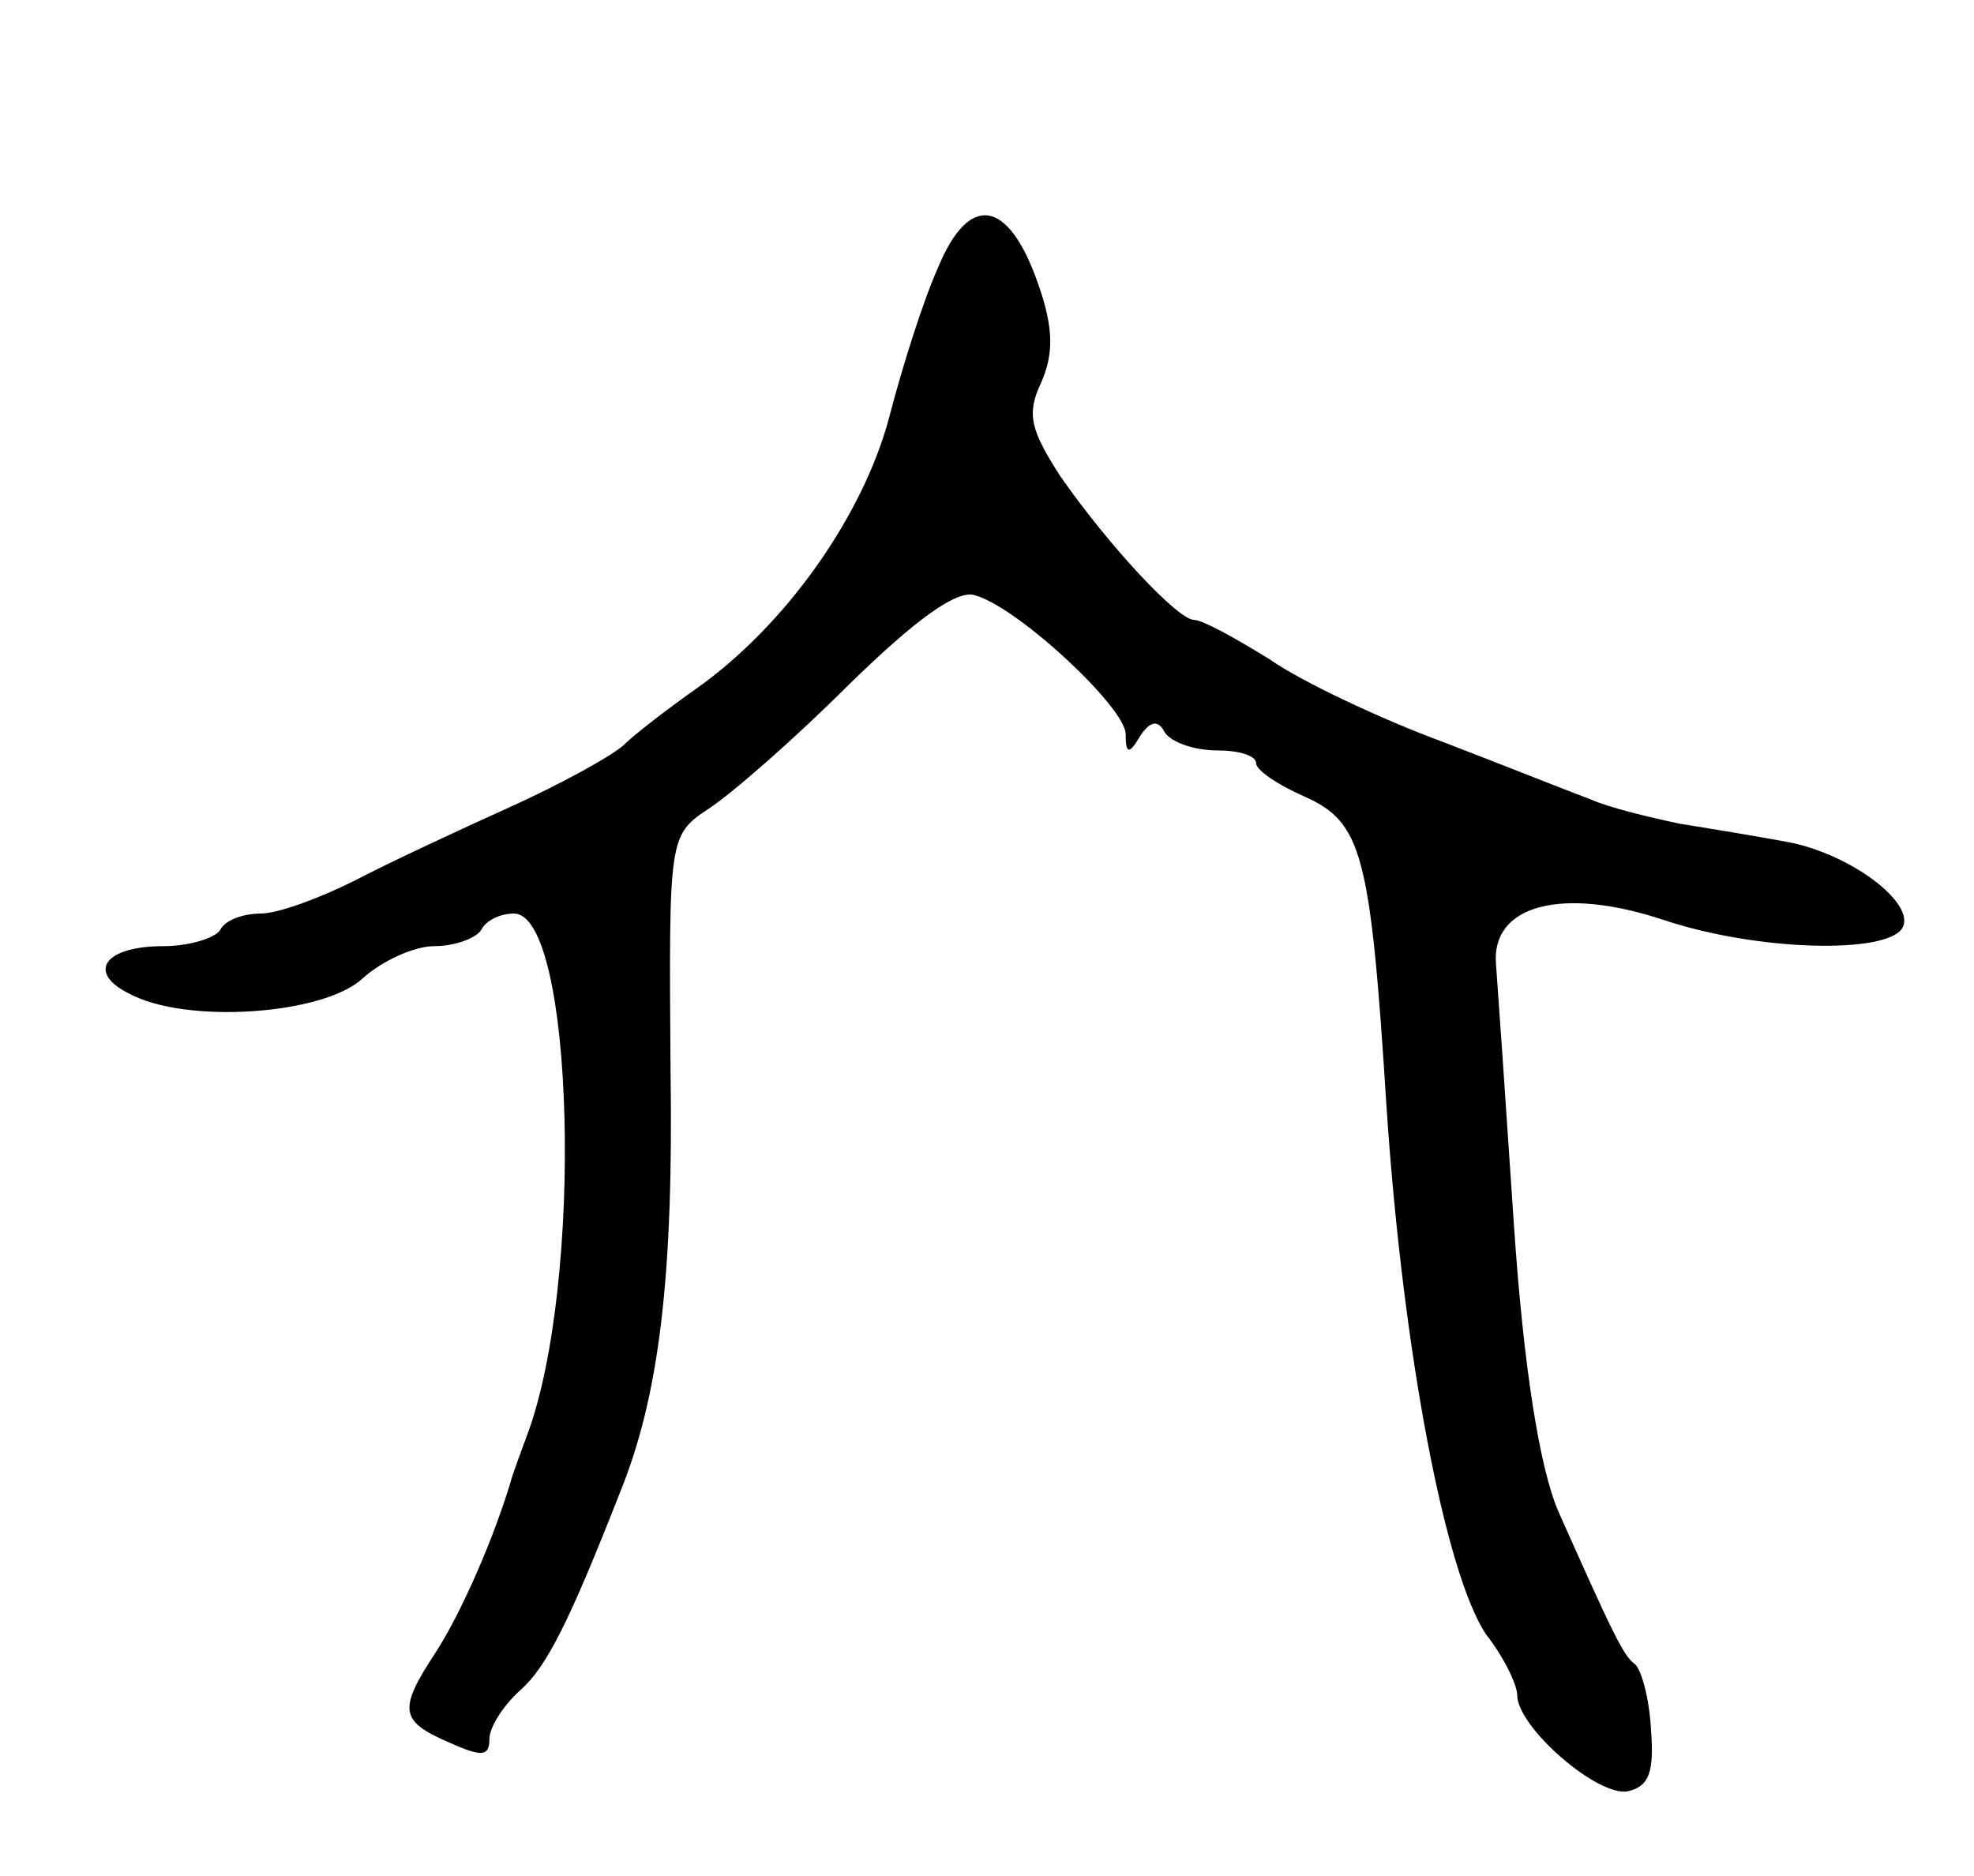 <svg version="1.0" xmlns="http://www.w3.org/2000/svg"
 width="121pt" height="115pt" viewBox="0 0 121 115"
 preserveAspectRatio="xMidYMid meet">
<g transform="translate(0,115) scale(0.1,-0.1)"
fill="#000000" stroke="none">
<path d="M575 986 c-9 -20 -22 -61 -30 -92 -16 -60 -63 -127 -118 -166 -17
-12 -38 -28 -45 -35 -8 -7 -39 -24 -70 -38 -31 -14 -74 -34 -95 -45 -22 -11
-47 -20 -57 -20 -11 0 -22 -4 -25 -10 -3 -5 -19 -10 -35 -10 -36 0 -47 -16
-21 -29 35 -19 119 -13 143 9 12 11 32 20 44 20 13 0 26 5 29 10 3 6 12 10 20
10 37 0 43 -227 8 -320 -3 -8 -7 -19 -9 -25 -11 -38 -32 -85 -47 -108 -23 -35
-22 -42 8 -55 20 -9 25 -9 25 2 0 7 8 20 19 30 16 14 30 42 61 121 24 59 33
132 31 261 -1 140 -1 142 23 158 14 9 53 43 86 76 42 41 67 59 78 55 27 -8 92
-69 92 -85 0 -12 2 -13 9 -1 6 9 11 10 15 2 4 -6 18 -11 32 -11 13 0 24 -3 24
-8 0 -4 13 -13 29 -20 36 -16 41 -34 51 -192 10 -149 36 -285 61 -322 11 -14
19 -31 19 -37 0 -20 50 -63 68 -59 13 3 16 12 14 38 -1 19 -6 37 -10 40 -7 5
-14 20 -47 94 -11 26 -21 86 -27 175 -5 75 -10 147 -11 160 -3 36 40 48 103
27 57 -19 136 -21 146 -5 9 15 -32 46 -71 53 -16 3 -46 8 -65 11 -19 4 -44 10
-55 15 -11 4 -51 20 -90 35 -38 14 -87 37 -107 51 -21 13 -41 24 -46 24 -10 0
-52 45 -82 88 -18 28 -21 38 -12 57 8 18 8 34 -2 62 -18 51 -42 55 -61 9z"/>
</g>
</svg>
